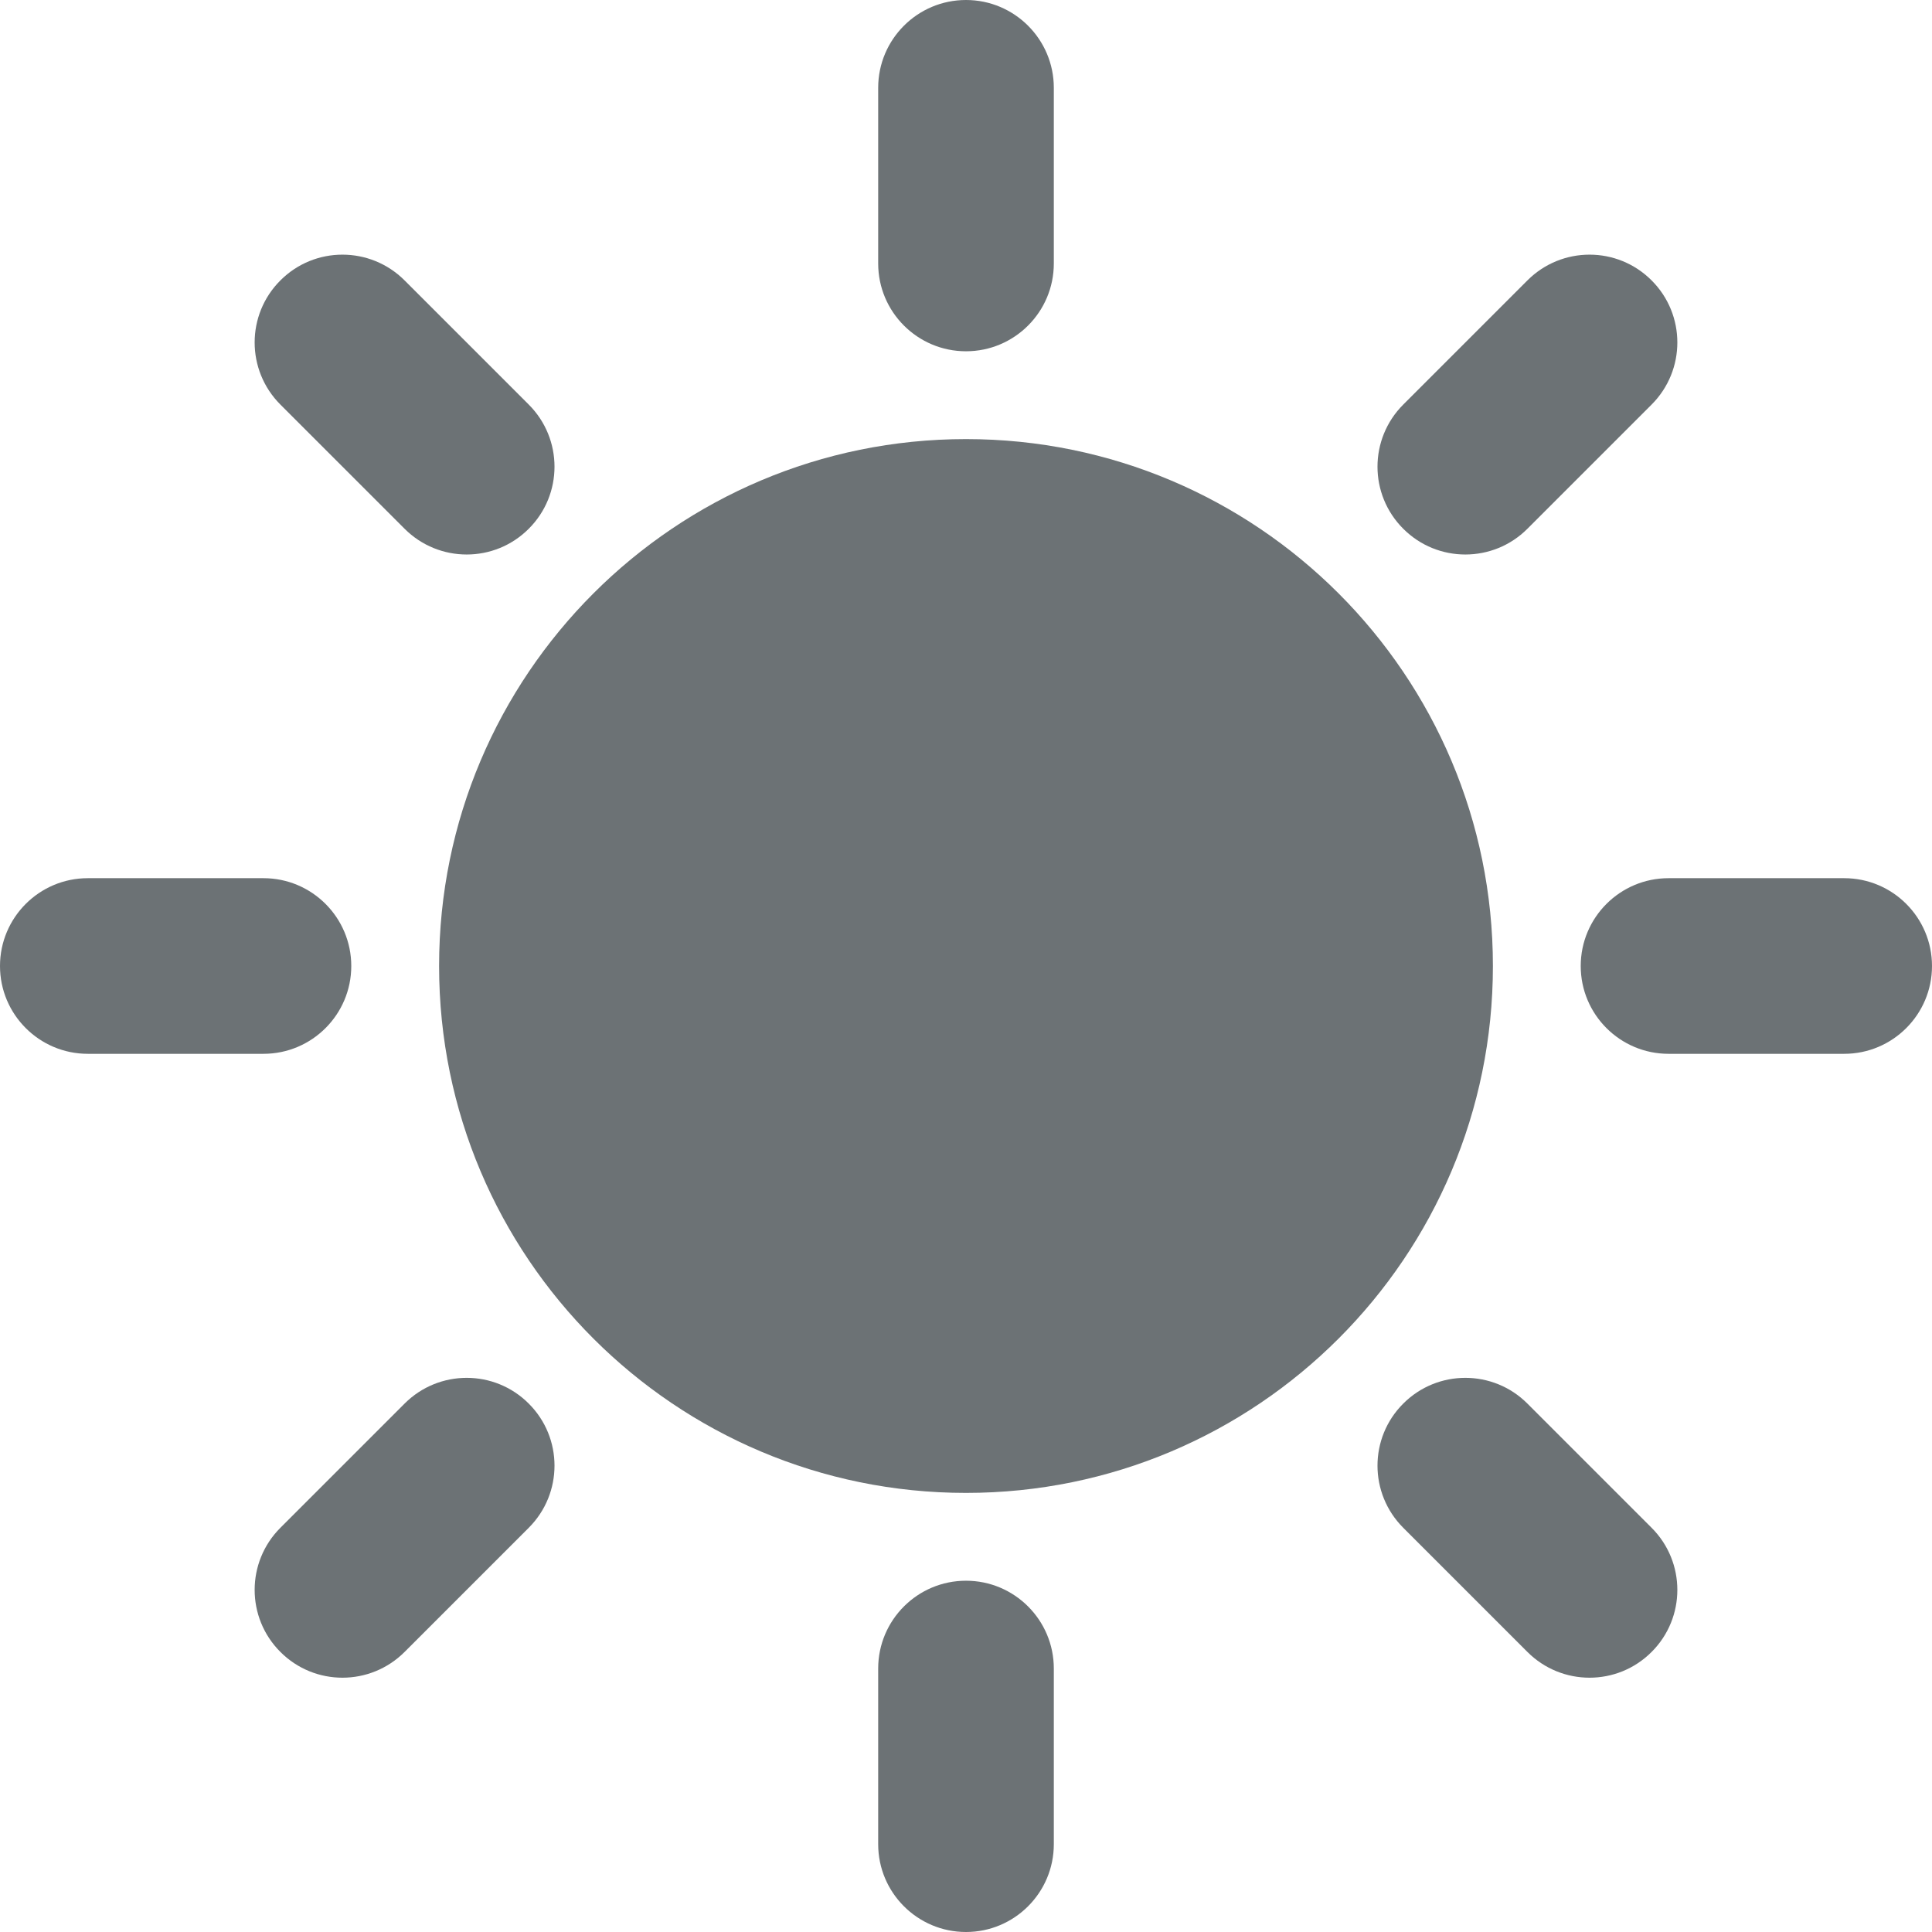 <svg width="22" height="22" viewBox="0 0 22 22" fill="#6C7275" xmlns="http://www.w3.org/2000/svg">
    <path
        d="M12 1C12 0.448 11.552 0 11 0C10.448 0 10 0.448 10 1V3C10 3.552 10.448 4 11 4C11.552 4 12 3.552 12 3V1Z" />
    <path
        d="M12 19C12 18.448 11.552 18 11 18C10.448 18 10 18.448 10 19V21C10 21.552 10.448 22 11 22C11.552 22 12 21.552 12 21V19Z" />
    <path
        d="M0 11C0 10.448 0.448 10 1 10H3C3.552 10 4 10.448 4 11C4 11.552 3.552 12 3 12H1C0.448 12 0 11.552 0 11Z" />
    <path
        d="M4.607 3.193C4.216 2.802 3.583 2.802 3.193 3.193C2.802 3.583 2.802 4.216 3.193 4.607L4.607 6.021C4.998 6.412 5.631 6.412 6.021 6.021C6.412 5.631 6.412 4.998 6.021 4.607L4.607 3.193Z" />
    <path
        d="M18.807 3.193C19.198 3.583 19.198 4.216 18.807 4.607L17.393 6.021C17.003 6.412 16.369 6.412 15.979 6.021C15.588 5.631 15.588 4.998 15.979 4.607L17.393 3.193C17.784 2.802 18.417 2.802 18.807 3.193Z" />
    <path
        d="M6.021 17.397C6.412 17.006 6.412 16.373 6.021 15.983C5.631 15.592 4.998 15.592 4.607 15.983L3.193 17.397C2.802 17.788 2.802 18.421 3.193 18.811C3.583 19.202 4.216 19.202 4.607 18.811L6.021 17.397Z" />
    <path
        d="M15.979 15.983C16.369 15.592 17.003 15.592 17.393 15.983L18.807 17.397C19.198 17.788 19.198 18.421 18.807 18.811C18.417 19.202 17.784 19.202 17.393 18.811L15.979 17.397C15.588 17.006 15.588 16.373 15.979 15.983Z" />
    <path
        d="M19 10C18.448 10 18 10.448 18 11C18 11.552 18.448 12 19 12H21C21.552 12 22 11.552 22 11C22 10.448 21.552 10 21 10H19Z" />
    <path
        d="M11 5C7.686 5 5 7.686 5 11C5 14.314 7.686 17 11 17C14.314 17 17 14.314 17 11C17 7.686 14.314 5 11 5Z" />
</svg>